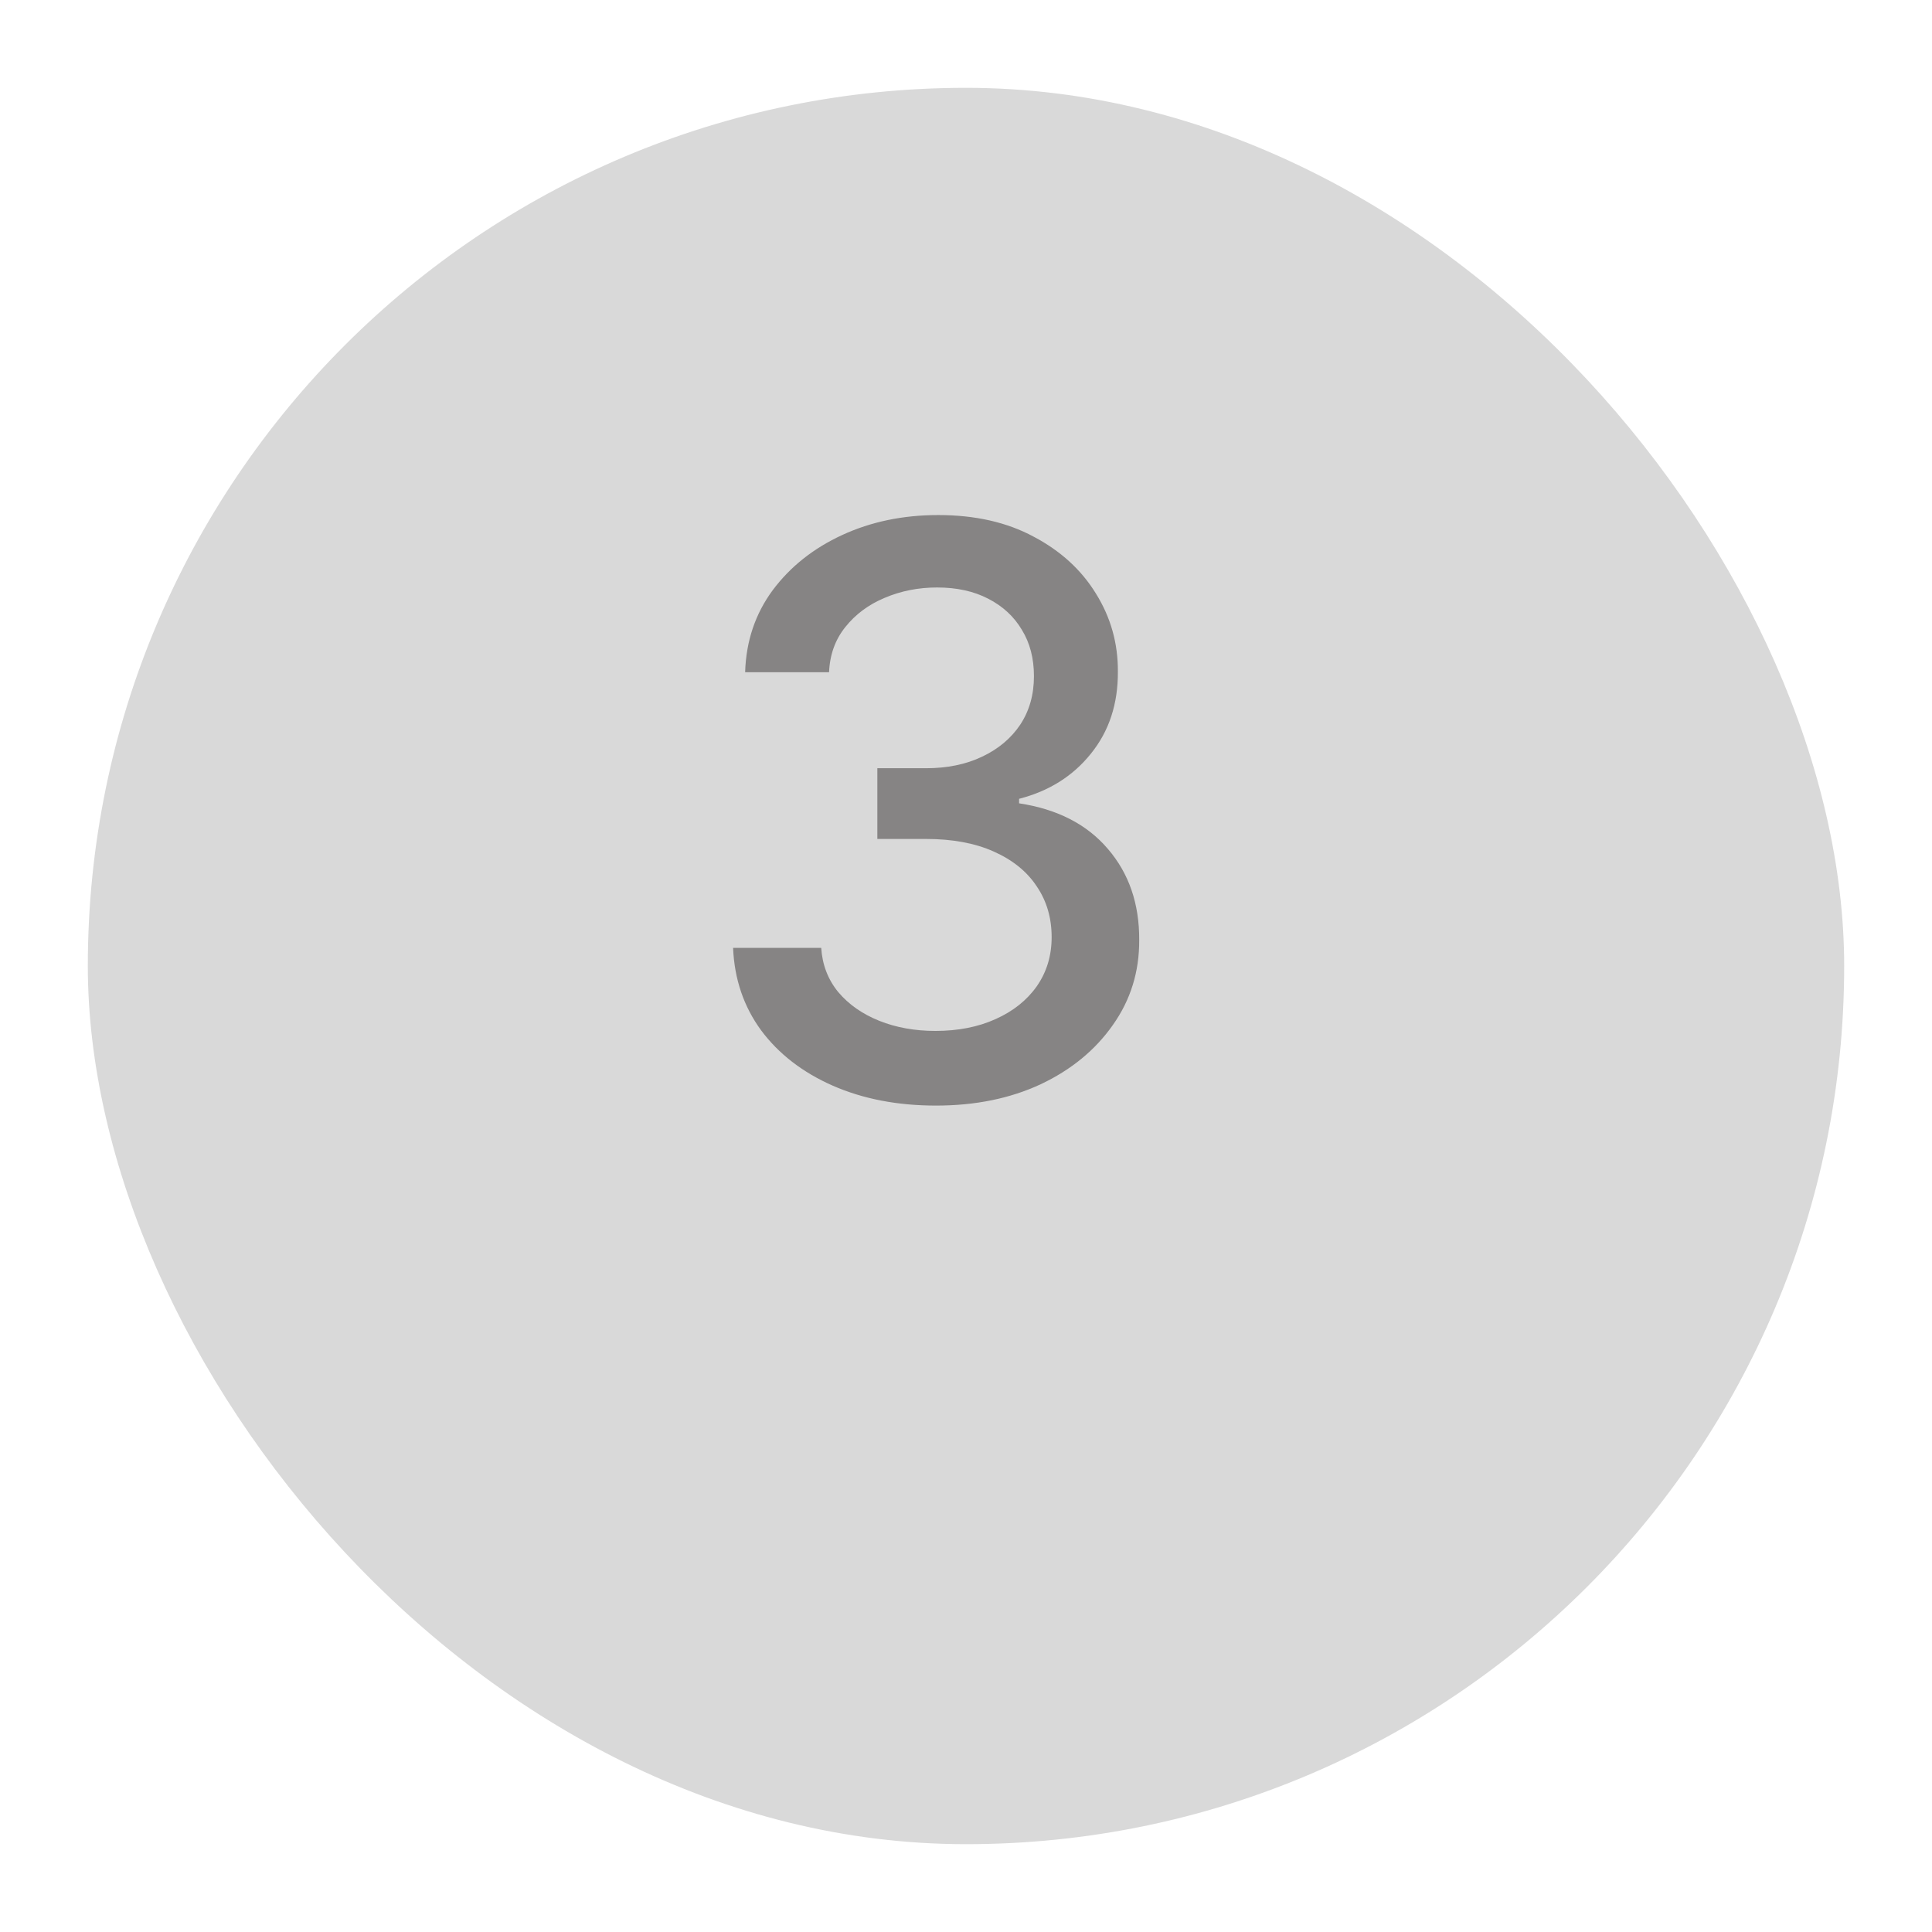 <svg width="88" height="88" viewBox="0 0 88 88" fill="none" xmlns="http://www.w3.org/2000/svg">
<g filter="url(#filter0_d_8_137)">
<rect x="4" width="80" height="80" rx="40" fill="#D9D9D9"/>
</g>
<path d="M42.633 50.358C40.878 50.358 39.31 50.055 37.929 49.45C36.557 48.845 35.47 48.006 34.669 46.932C33.876 45.849 33.45 44.597 33.391 43.173H37.405C37.456 43.949 37.716 44.622 38.185 45.193C38.662 45.756 39.284 46.19 40.051 46.497C40.818 46.804 41.67 46.957 42.608 46.957C43.639 46.957 44.551 46.778 45.344 46.42C46.145 46.062 46.771 45.564 47.223 44.925C47.675 44.277 47.901 43.531 47.901 42.688C47.901 41.81 47.675 41.038 47.223 40.374C46.78 39.7 46.128 39.172 45.267 38.788C44.415 38.405 43.383 38.213 42.173 38.213H39.962V34.992H42.173C43.145 34.992 43.997 34.817 44.73 34.467C45.472 34.118 46.051 33.632 46.469 33.01C46.886 32.379 47.095 31.642 47.095 30.798C47.095 29.989 46.912 29.285 46.545 28.689C46.188 28.084 45.676 27.611 45.011 27.27C44.355 26.929 43.58 26.759 42.685 26.759C41.832 26.759 41.035 26.916 40.294 27.232C39.561 27.538 38.965 27.982 38.504 28.561C38.044 29.132 37.797 29.818 37.763 30.619H33.94C33.983 29.204 34.401 27.96 35.193 26.886C35.994 25.812 37.051 24.973 38.364 24.368C39.676 23.763 41.133 23.46 42.736 23.46C44.415 23.46 45.864 23.788 47.082 24.445C48.31 25.092 49.256 25.957 49.92 27.04C50.594 28.122 50.926 29.307 50.918 30.594C50.926 32.06 50.517 33.304 49.69 34.327C48.872 35.349 47.781 36.035 46.418 36.385V36.59C48.156 36.854 49.503 37.544 50.457 38.66C51.42 39.777 51.898 41.162 51.889 42.815C51.898 44.256 51.497 45.547 50.688 46.689C49.886 47.831 48.791 48.73 47.402 49.386C46.013 50.034 44.423 50.358 42.633 50.358Z" fill="#868484"/>
<defs>
<filter id="filter0_d_8_137" x="0" y="0" width="88" height="88" filterUnits="userSpaceOnUse" color-interpolation-filters="sRGB">
<feFlood flood-opacity="0" result="BackgroundImageFix"/>
<feColorMatrix in="SourceAlpha" type="matrix" values="0 0 0 0 0 0 0 0 0 0 0 0 0 0 0 0 0 0 127 0" result="hardAlpha"/>
<feOffset dy="4"/>
<feGaussianBlur stdDeviation="2"/>
<feComposite in2="hardAlpha" operator="out"/>
<feColorMatrix type="matrix" values="0 0 0 0 0.149 0 0 0 0 0.059 0 0 0 0 0.059 0 0 0 0.81 0"/>
<feBlend mode="normal" in2="BackgroundImageFix" result="effect1_dropShadow_8_137"/>
<feBlend mode="normal" in="SourceGraphic" in2="effect1_dropShadow_8_137" result="shape"/>
</filter>
</defs>
</svg>
